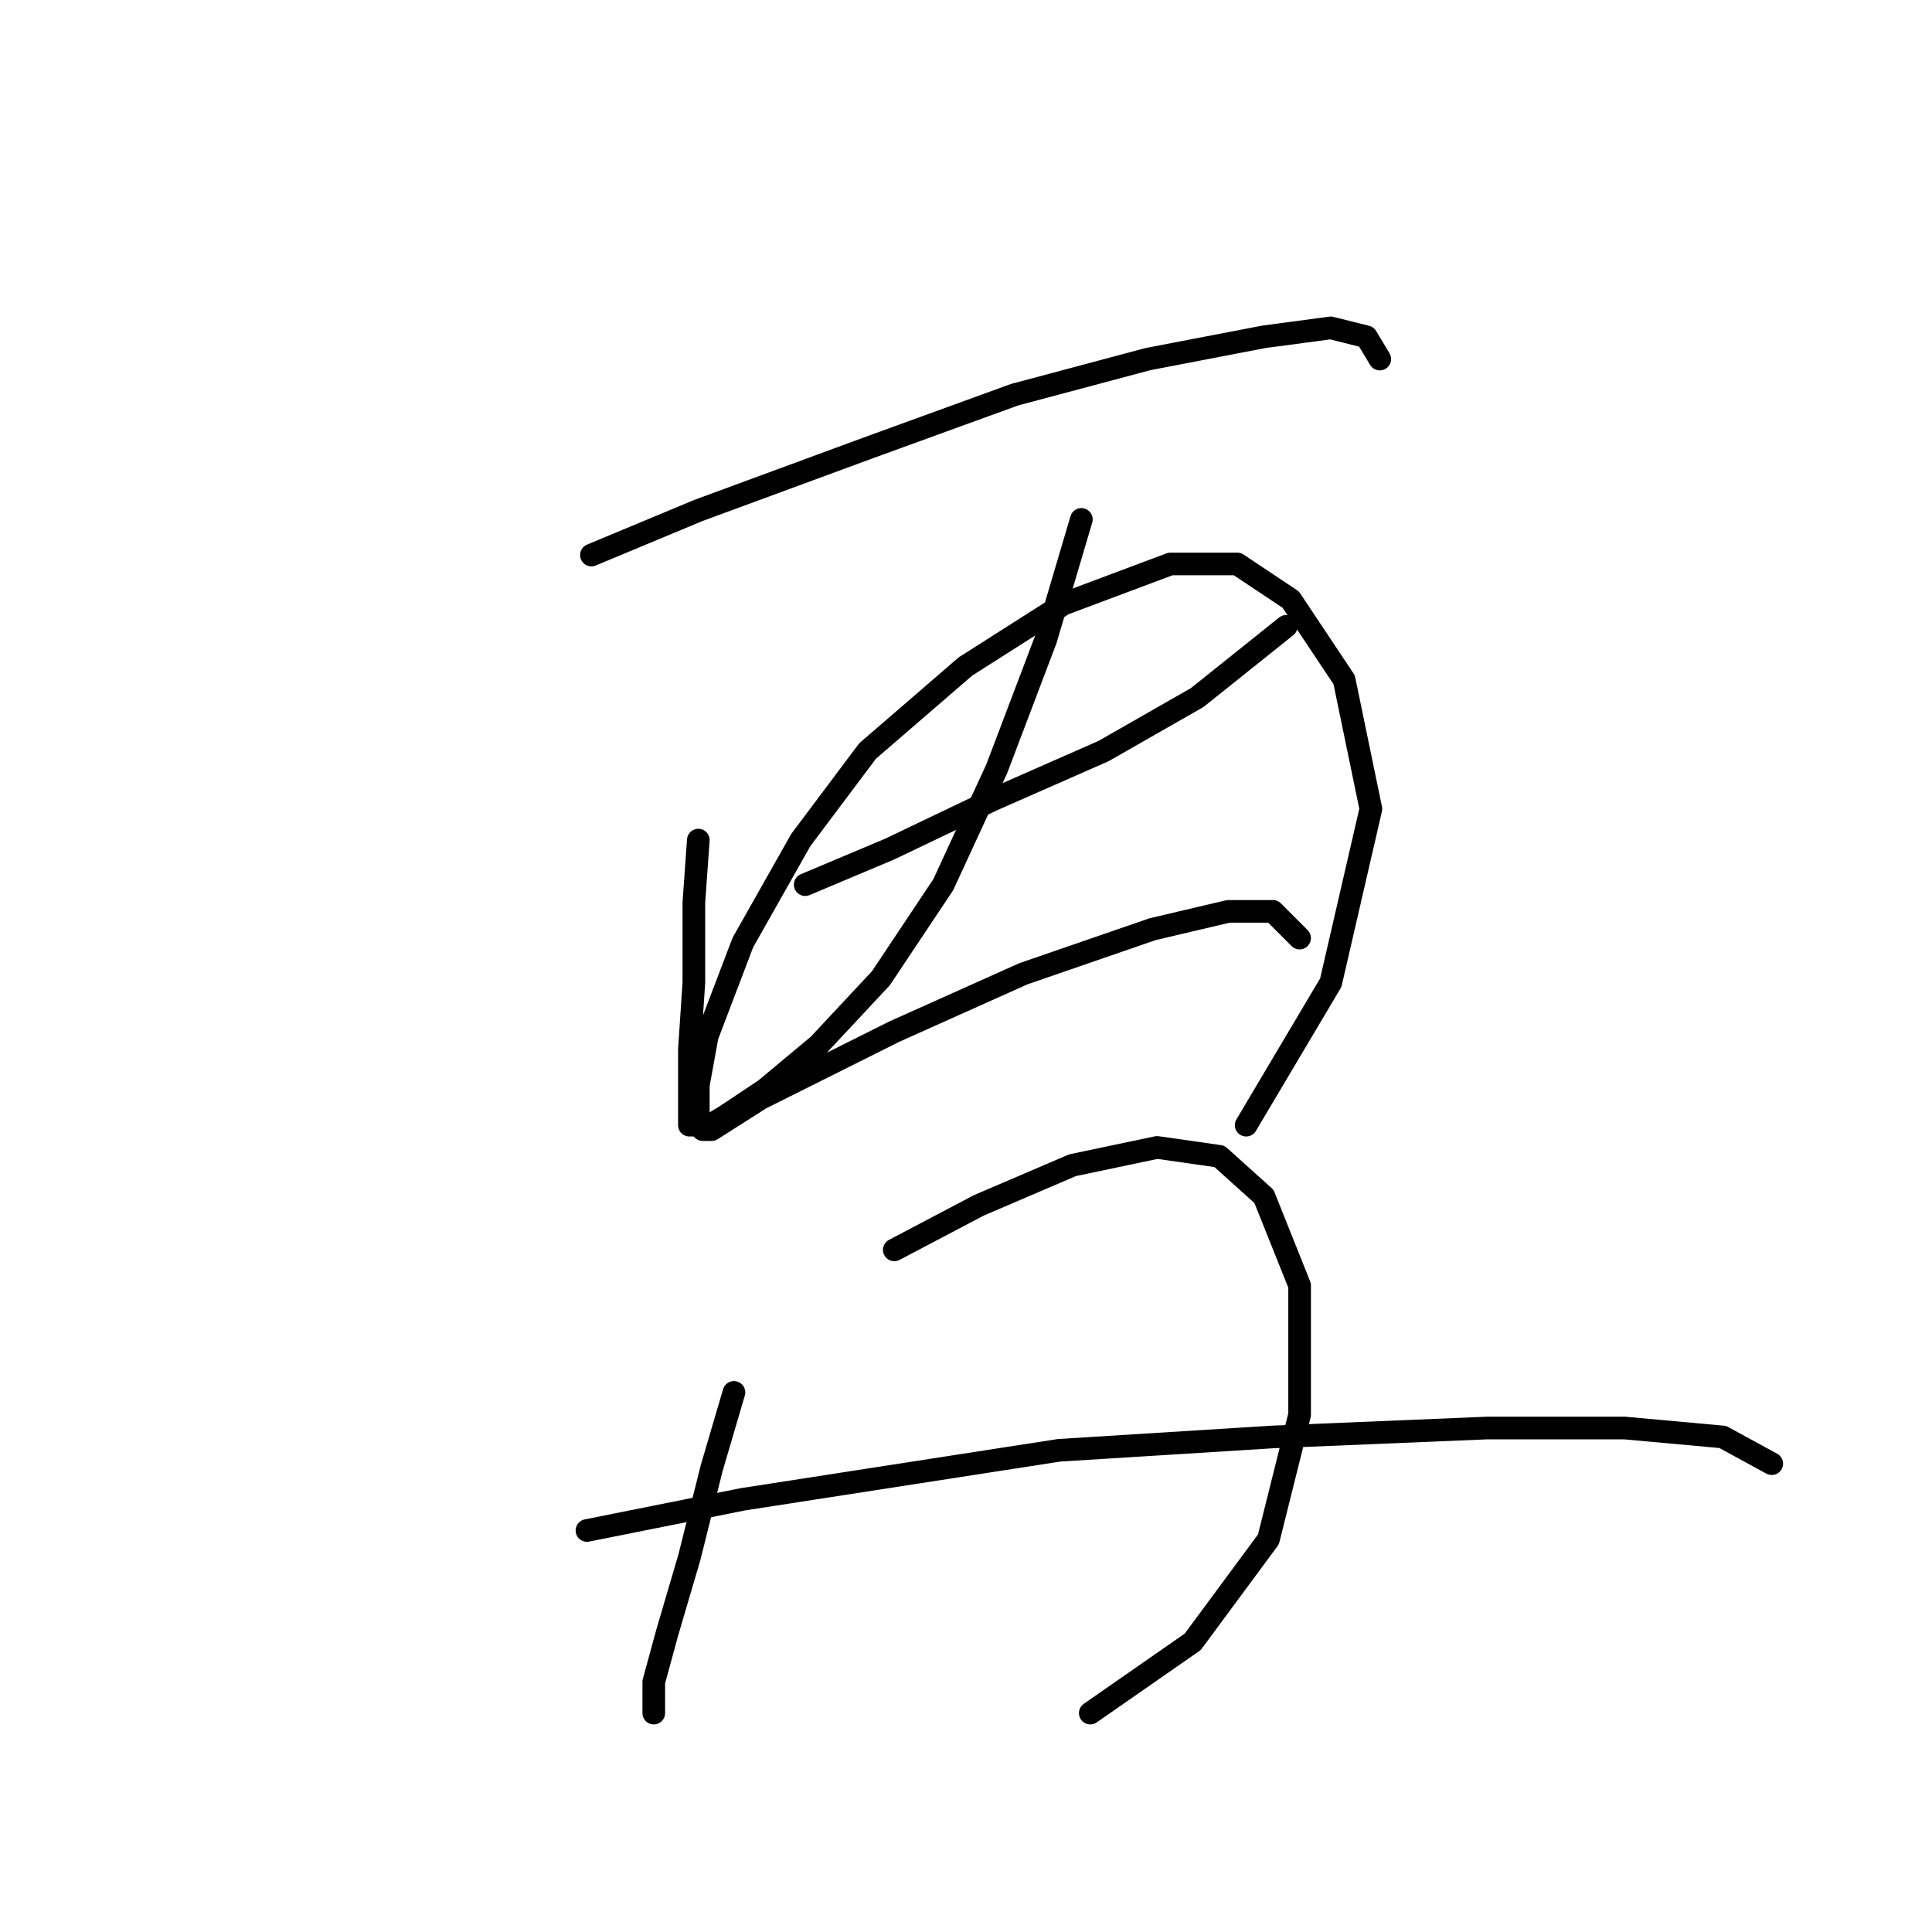 <?xml version="1.0" standalone="no"?>
    <svg width="256" height="256" xmlns="http://www.w3.org/2000/svg" version="1.1">
    <polyline stroke="black" stroke-width="3" stroke-linecap="round" fill="transparent" stroke-linejoin="round" points="78.366 73.546 92.53 67.644 114.957 59.382 134.433 52.3 152.139 47.578 167.484 44.627 176.336 43.447 181.058 44.627 182.828 47.578 182.828 47.578 " />
        <polyline stroke="black" stroke-width="3" stroke-linecap="round" fill="transparent" stroke-linejoin="round" points="92.53 111.318 91.94 119.581 91.94 130.204 91.35 139.057 91.35 145.549 91.35 149.09 92.53 149.09 92.53 143.778 93.711 137.286 98.432 124.892 106.104 111.318 114.957 99.514 127.941 88.301 140.925 80.038 155.09 74.727 163.943 74.727 171.025 79.448 178.107 90.071 181.648 107.187 176.336 130.204 165.123 149.09 165.123 149.09 " />
        <polyline stroke="black" stroke-width="3" stroke-linecap="round" fill="transparent" stroke-linejoin="round" points="106.695 117.22 117.908 112.498 131.482 106.006 146.237 99.514 158.631 92.432 170.435 82.989 170.435 82.989 " />
        <polyline stroke="black" stroke-width="3" stroke-linecap="round" fill="transparent" stroke-linejoin="round" points="143.286 68.825 138.565 84.76 132.073 101.875 124.99 117.22 116.728 129.614 108.465 138.466 101.383 144.368 96.071 147.909 93.12 149.68 94.301 149.68 100.793 145.549 118.498 136.696 135.614 129.024 152.729 123.122 162.762 120.761 168.664 120.761 172.205 124.302 172.205 124.302 " />
        <polyline stroke="black" stroke-width="3" stroke-linecap="round" fill="transparent" stroke-linejoin="round" points="97.252 184.501 94.301 194.534 91.35 206.338 88.399 216.371 86.628 222.863 86.628 226.994 86.628 226.994 " />
        <polyline stroke="black" stroke-width="3" stroke-linecap="round" fill="transparent" stroke-linejoin="round" points="118.498 165.615 129.712 159.713 142.106 154.401 153.319 152.041 161.582 153.221 167.484 158.533 172.205 170.336 172.205 187.452 168.074 203.977 158.041 217.551 144.466 226.994 144.466 226.994 " />
        <polyline stroke="black" stroke-width="3" stroke-linecap="round" fill="transparent" stroke-linejoin="round" points="77.776 202.797 98.432 198.665 140.335 192.173 168.664 190.403 196.993 189.222 215.289 189.222 228.273 190.403 234.765 193.944 234.765 193.944 " />
        </svg>